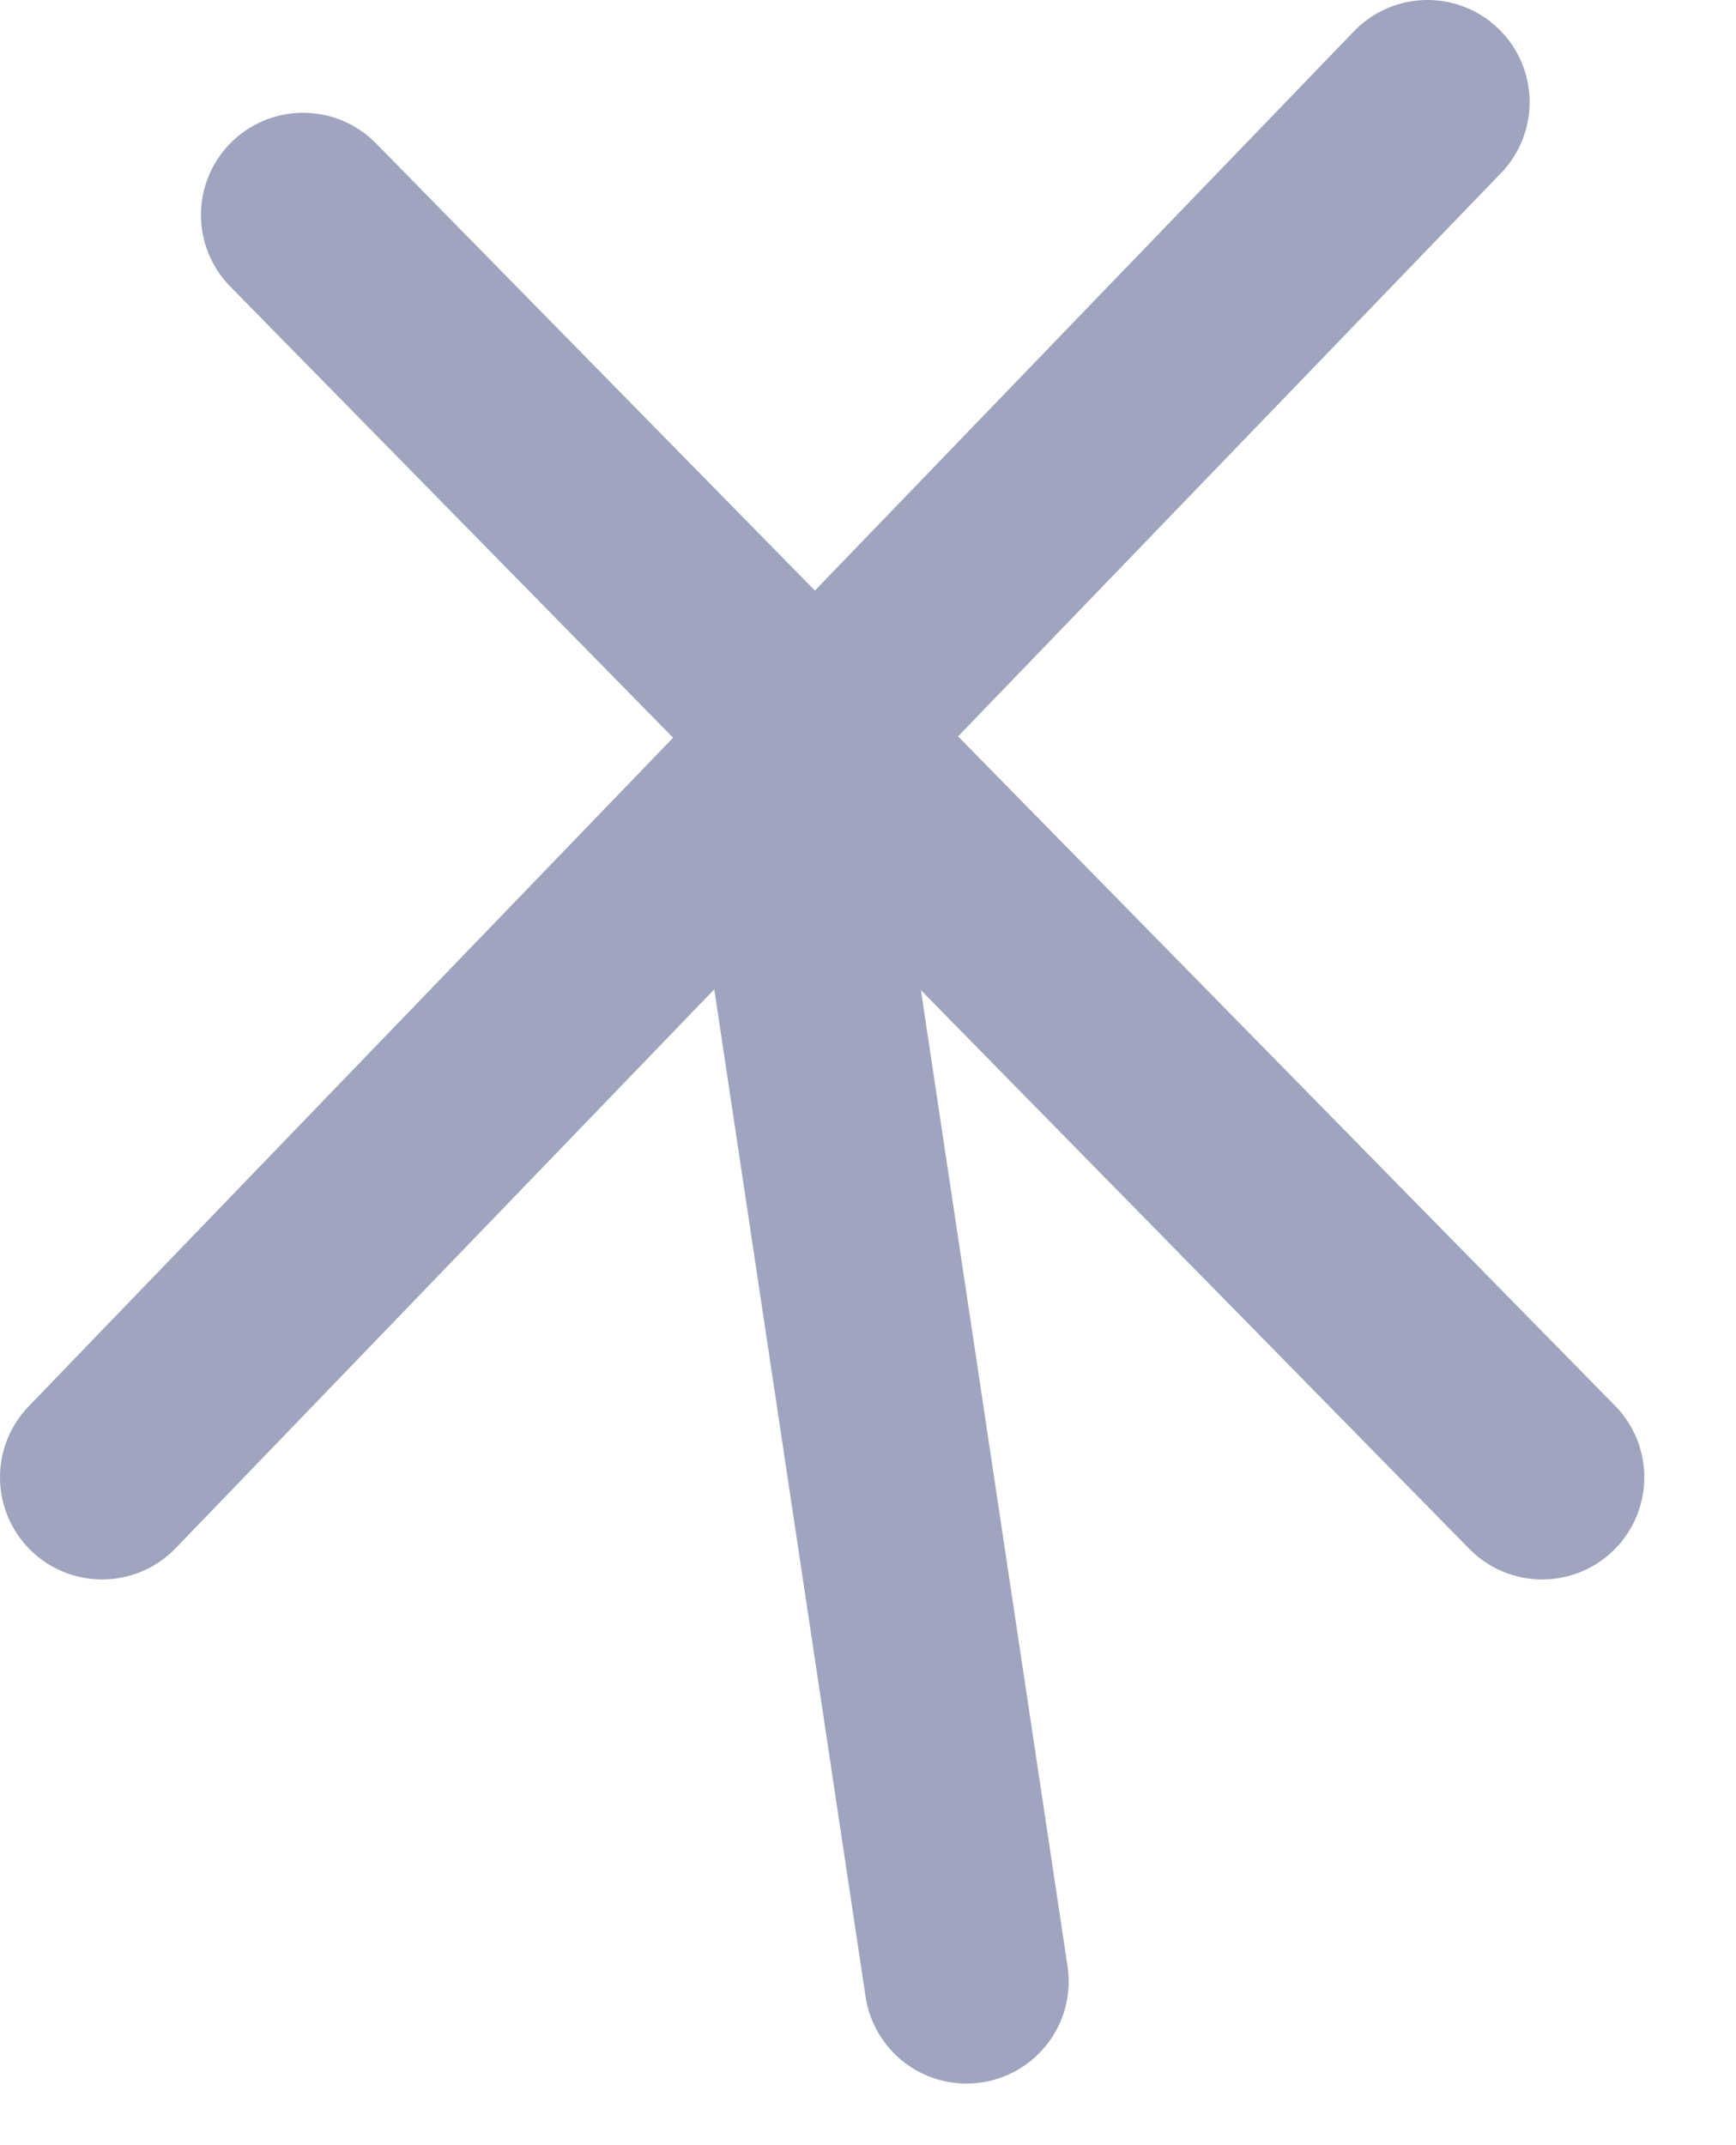 <svg width="17" height="21" viewBox="0 0 17 21" fill="none" xmlns="http://www.w3.org/2000/svg">
<path d="M2.968 2.104L15.102 14.462" stroke="#9FA5BE" stroke-width="2" stroke-miterlimit="10" stroke-linecap="round"/>
<path d="M13.979 1L1 14.462" stroke="#9FA5BE" stroke-width="2" stroke-miterlimit="10" stroke-linecap="round"/>
<path d="M9.465 19.397L7.774 8.142" stroke="#9FA5BE" stroke-width="2" stroke-miterlimit="10" stroke-linecap="round"/>
</svg>
